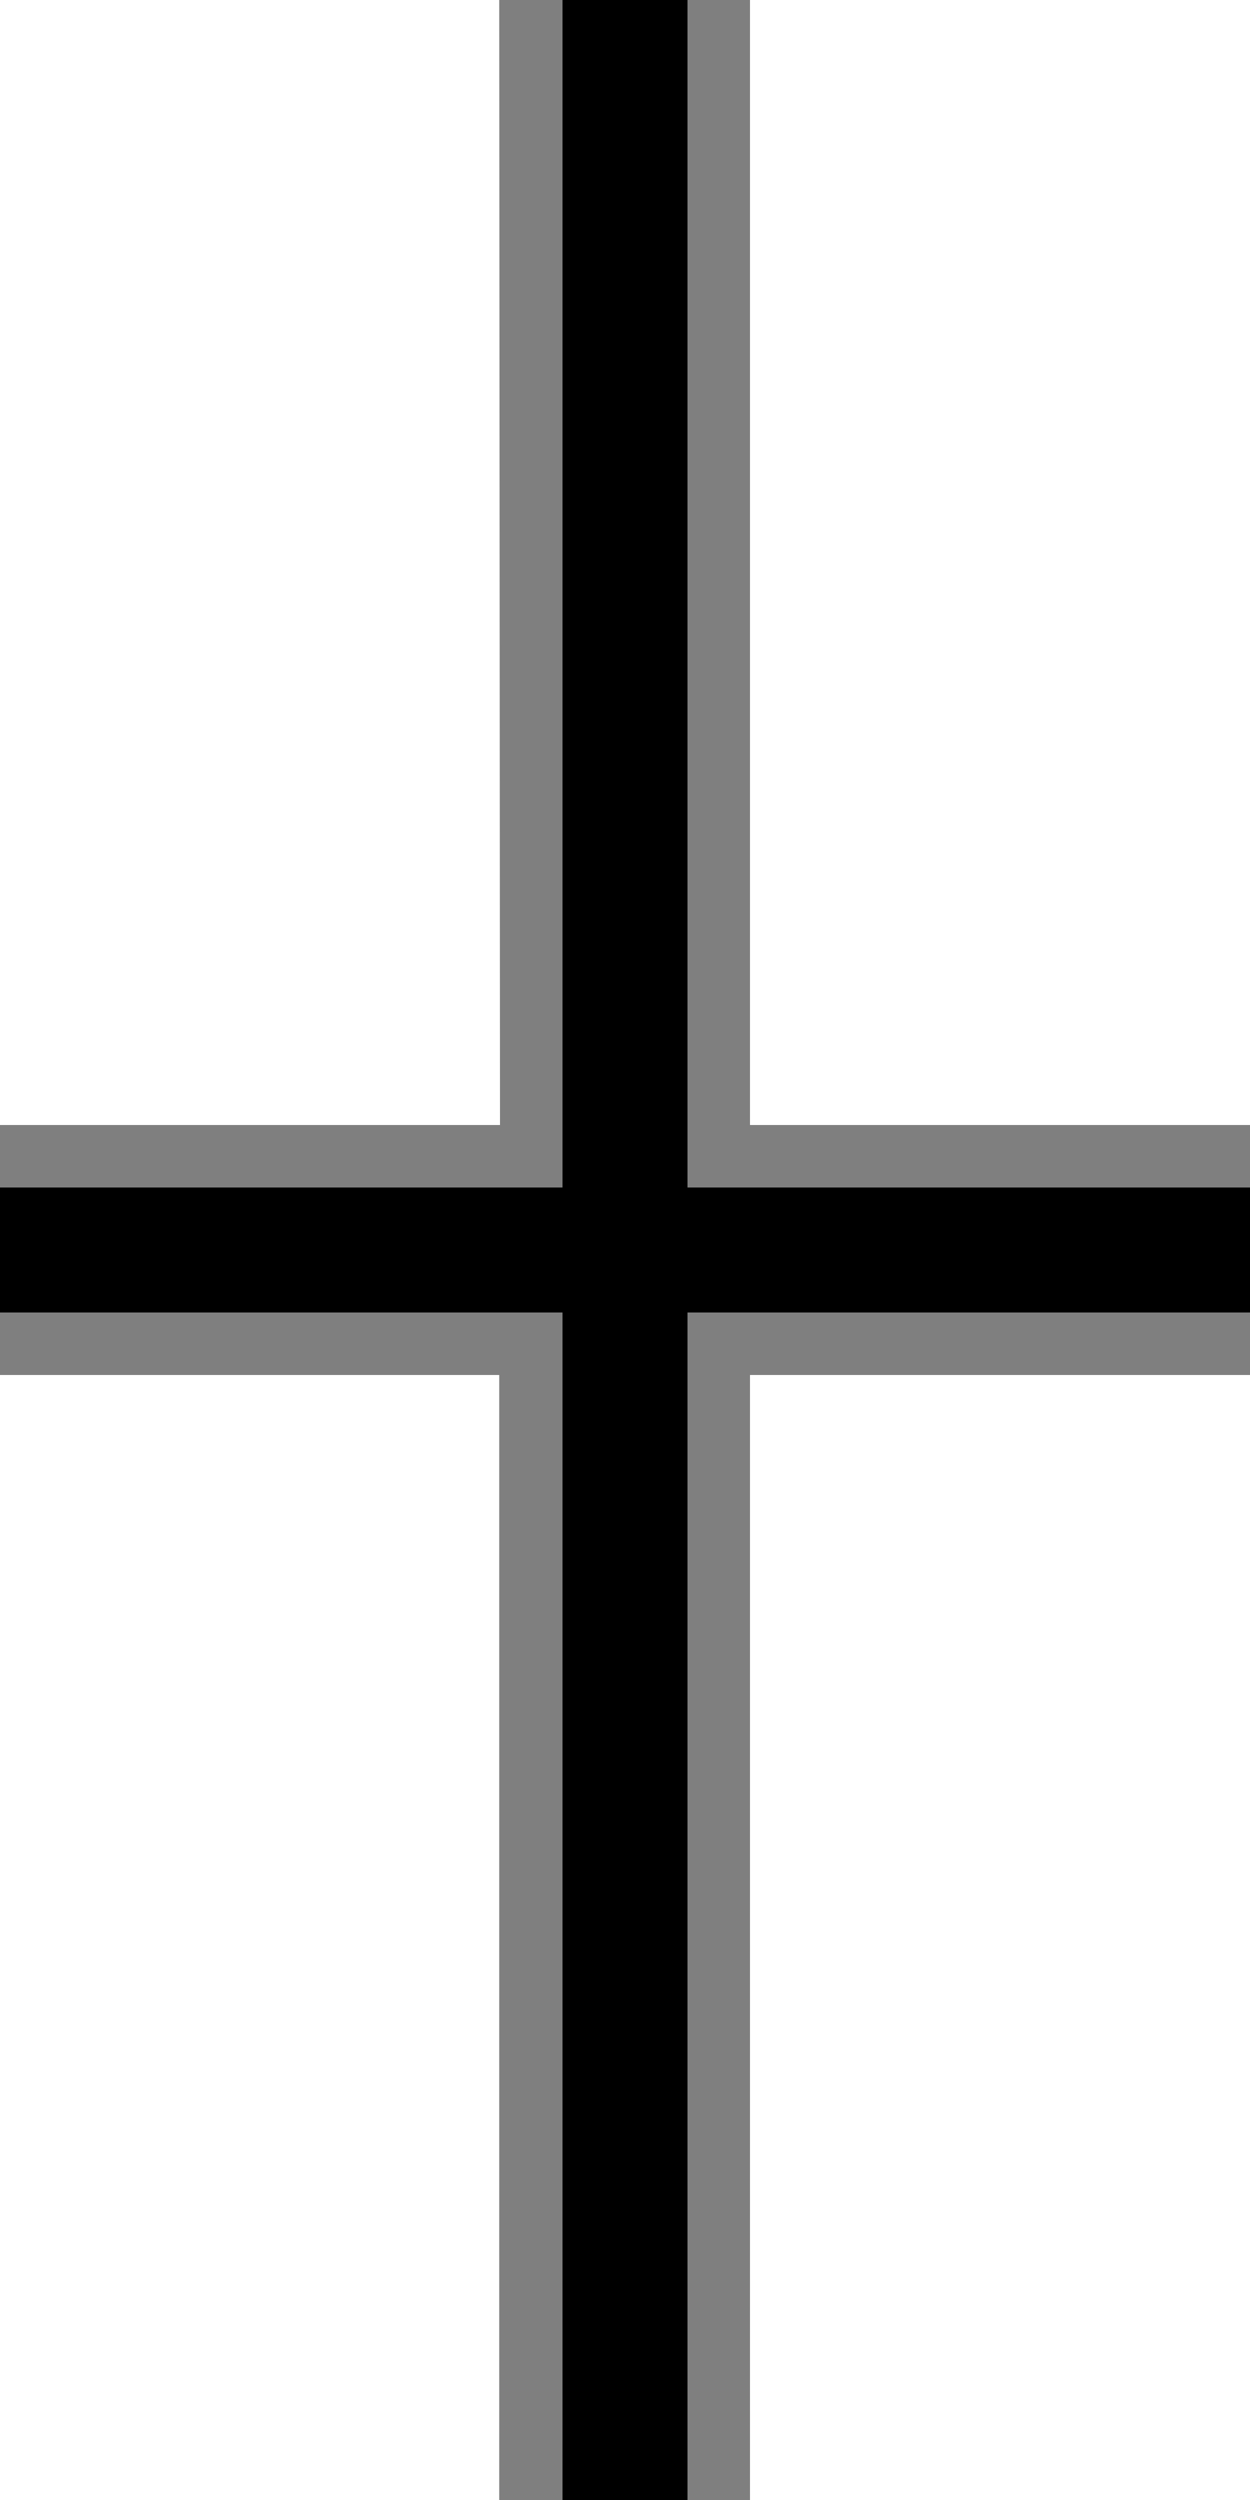 <svg id="Calque_1" data-name="Calque 1" xmlns="http://www.w3.org/2000/svg" viewBox="0 0 160 320"><defs><style>.cls-1{opacity:0.5;}</style></defs><polygon points="72 0 72 152 0 152 0 168 72 168 72 320 88 320 88 168 160 168 160 152 88 152 88 0 72 0"/><polygon class="cls-1" points="63.9 0 96 0 96 144 160 144 160 176 96 176 96 320 63.9 320 63.9 176 0 176 0 144 64 144 63.9 0"/></svg>